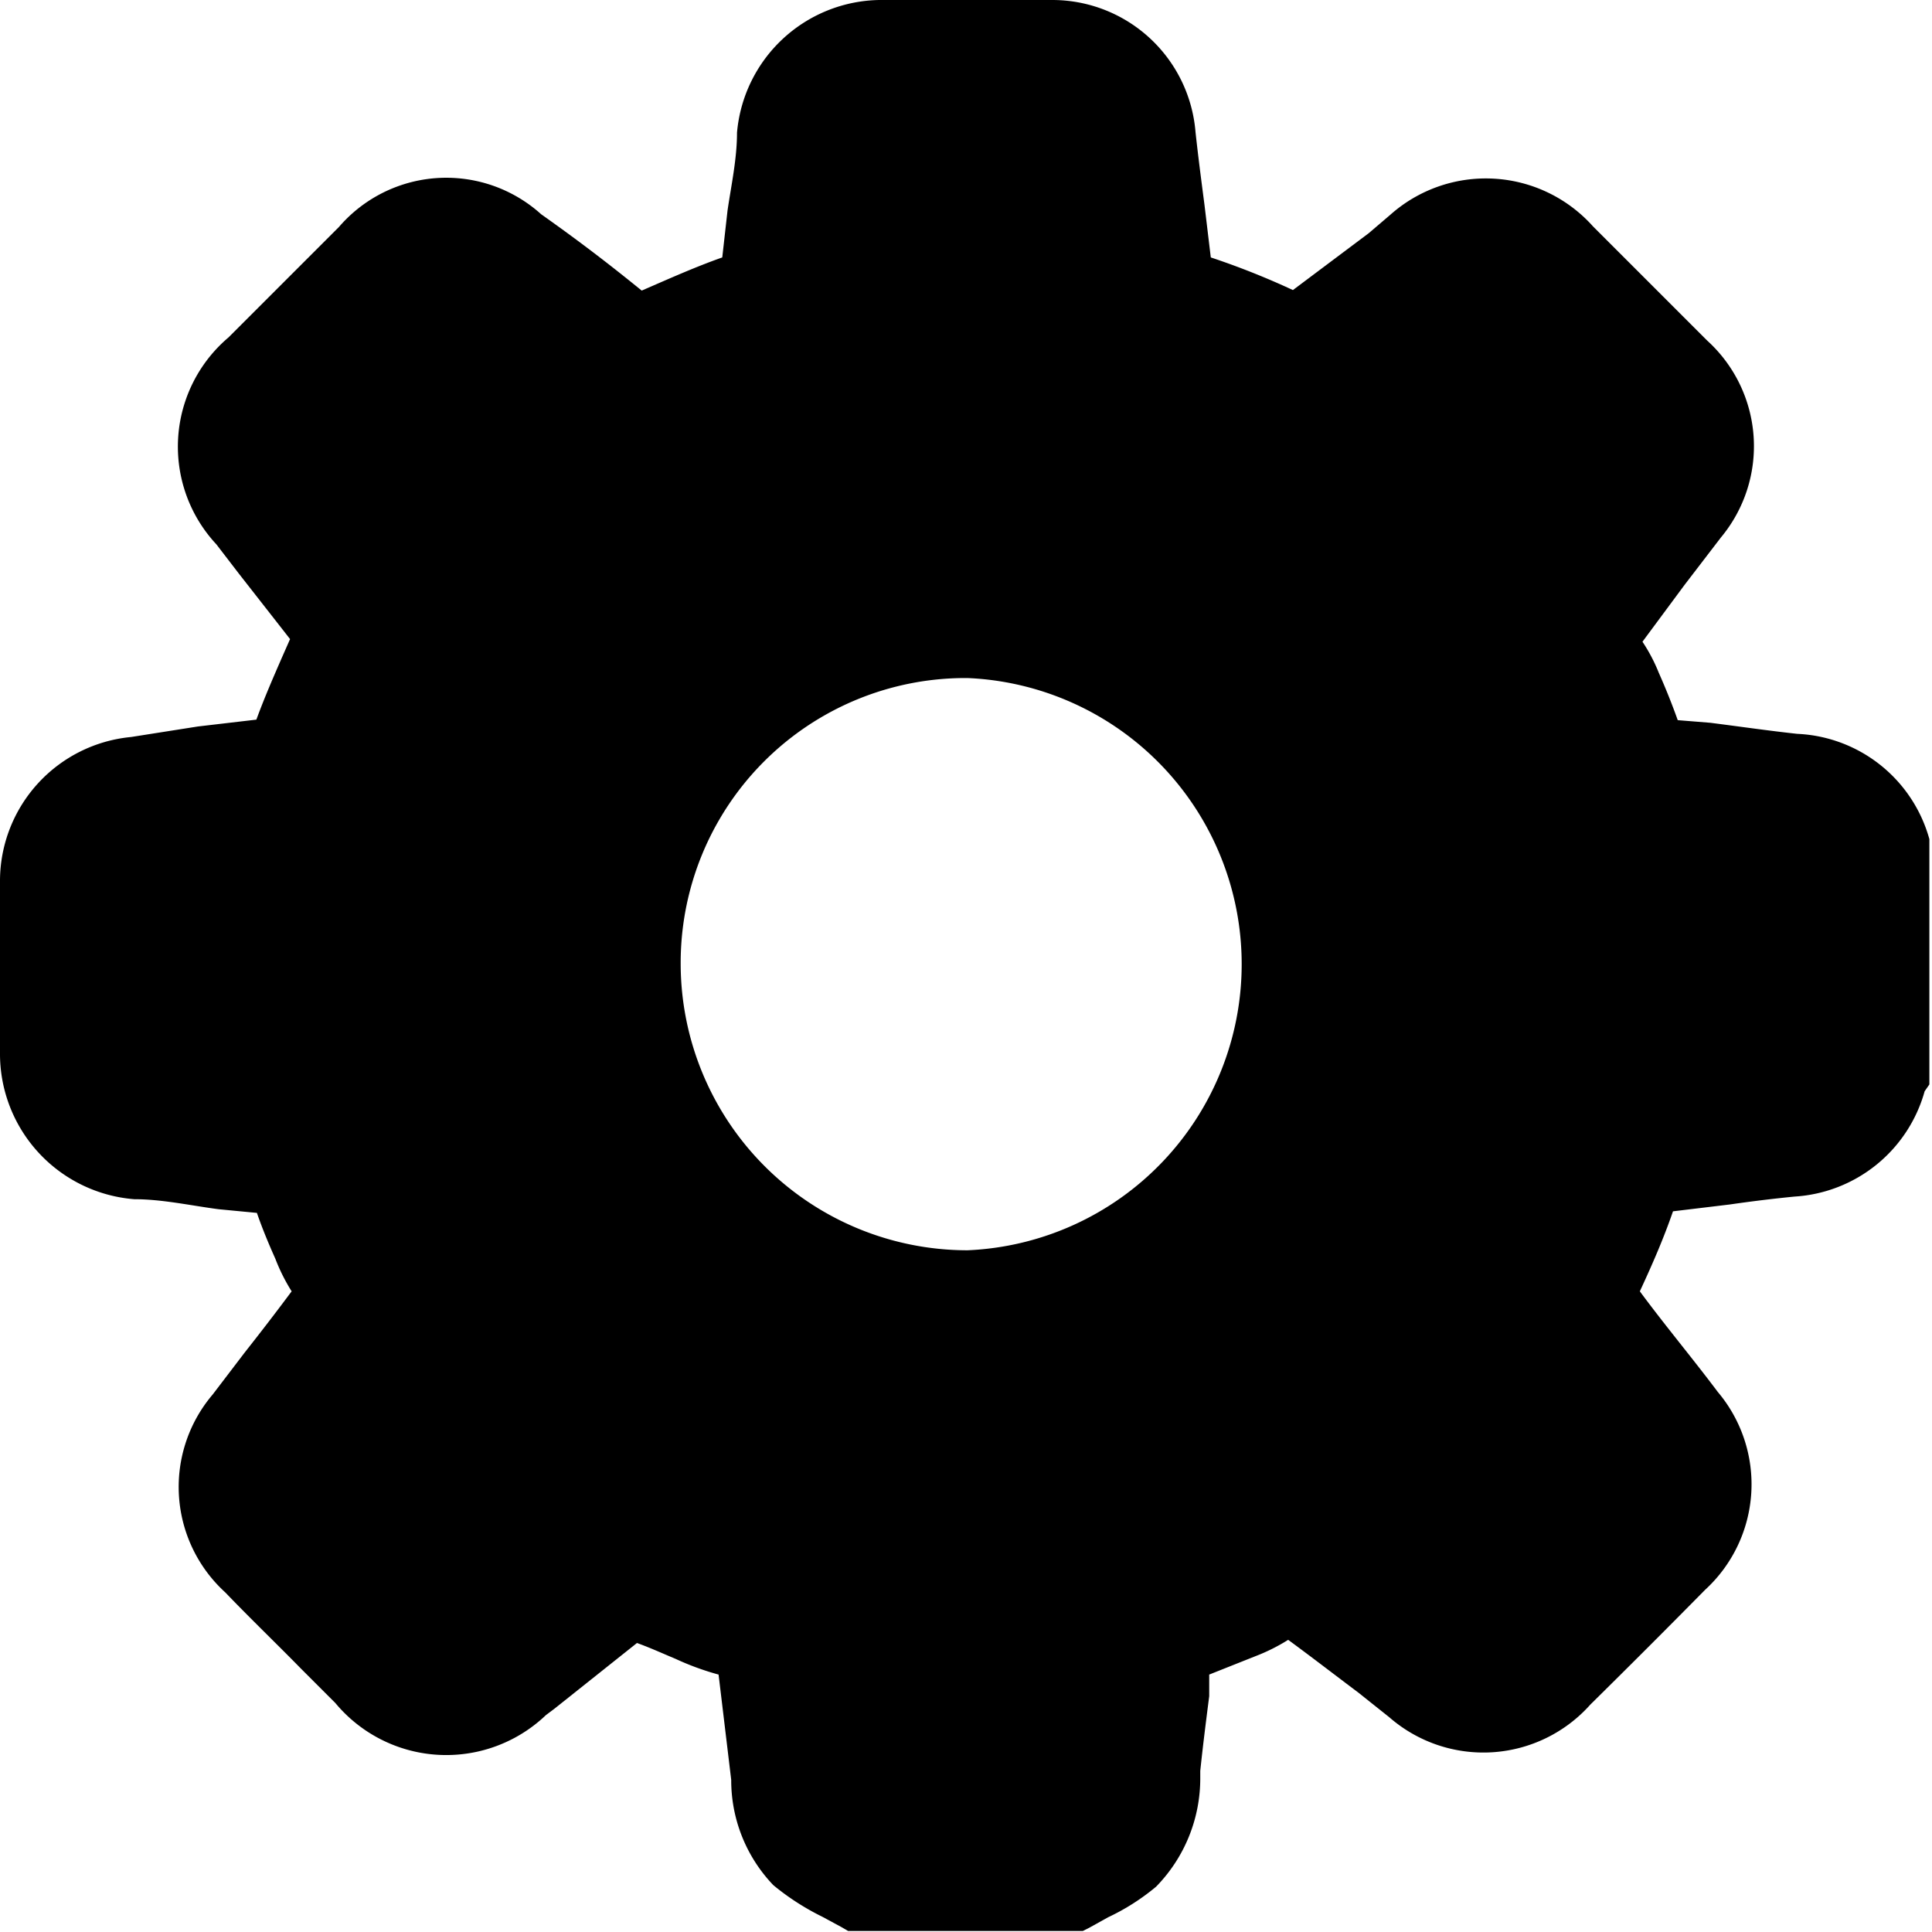 <svg id="Layer_1" data-name="Layer 1" xmlns="http://www.w3.org/2000/svg" viewBox="0 0 36.7 36.7"><path d="M36.65,16l0-.06a2.73,2.73,0,0,0-2.51-2c-.55-.06-1.1-.14-1.65-.21l-.62-.05q-.16-.45-.36-.9a3.21,3.21,0,0,0-.31-.59L32,11.11l.69-.9a2.71,2.71,0,0,0-.26-3.74L30.26,4.3a2.73,2.73,0,0,0-3.85-.22L26,4.43,24.56,5.51A14.72,14.72,0,0,0,23,4.89l-.12-1c-.06-.46-.12-.92-.17-1.38A2.73,2.73,0,0,0,20,0H16.7A2.76,2.76,0,0,0,14,2.52c0,.5-.11,1-.18,1.48l-.1.89c-.51.18-1,.4-1.53.63C11.55,5,11,4.58,10.28,4.07a2.69,2.69,0,0,0-3.84.24l-2.1,2.1a2.72,2.72,0,0,0-.23,3.93l.43.56.72.92.25.32-.15.34c-.17.39-.34.78-.49,1.19l-1.11.13L2.49,14A2.75,2.75,0,0,0,0,16.71V20a2.77,2.77,0,0,0,2.55,2.78c.53,0,1.07.12,1.6.19l.73.07c.1.29.22.58.35.87a3.57,3.57,0,0,0,.31.62c-.29.39-.59.78-.89,1.16l-.61.8a2.71,2.71,0,0,0,.24,3.76c.47.49,1,1,1.43,1.44l.66.66a2.74,2.74,0,0,0,4,.23l.16-.12,1.57-1.25c.25.09.49.2.73.3a5.14,5.14,0,0,0,.82.3l.24,2a2.88,2.88,0,0,0,.8,2,4.74,4.74,0,0,0,.93.6l.37.2.12.07h4.46l.12-.06.36-.2a4.23,4.23,0,0,0,.91-.58,2.94,2.94,0,0,0,.84-2.08v-.12c.05-.48.11-.95.17-1.42l0-.41.88-.35a3.57,3.57,0,0,0,.62-.31c.45.33.89.67,1.33,1l.59.47a2.72,2.72,0,0,0,3.82-.24c.73-.72,1.46-1.45,2.18-2.18a2.72,2.72,0,0,0,.24-3.76c-.48-.64-1-1.26-1.48-1.91.25-.54.45-1,.63-1.52l1.08-.13q.62-.09,1.23-.15a2.74,2.74,0,0,0,2.47-2h0l.09-.13V16.26Zm-18.3,7.75h0a5.45,5.45,0,0,1-5.42-5.44,5.41,5.41,0,0,1,5.45-5.43h0a5.44,5.44,0,0,1,0,10.87Z"/></svg>